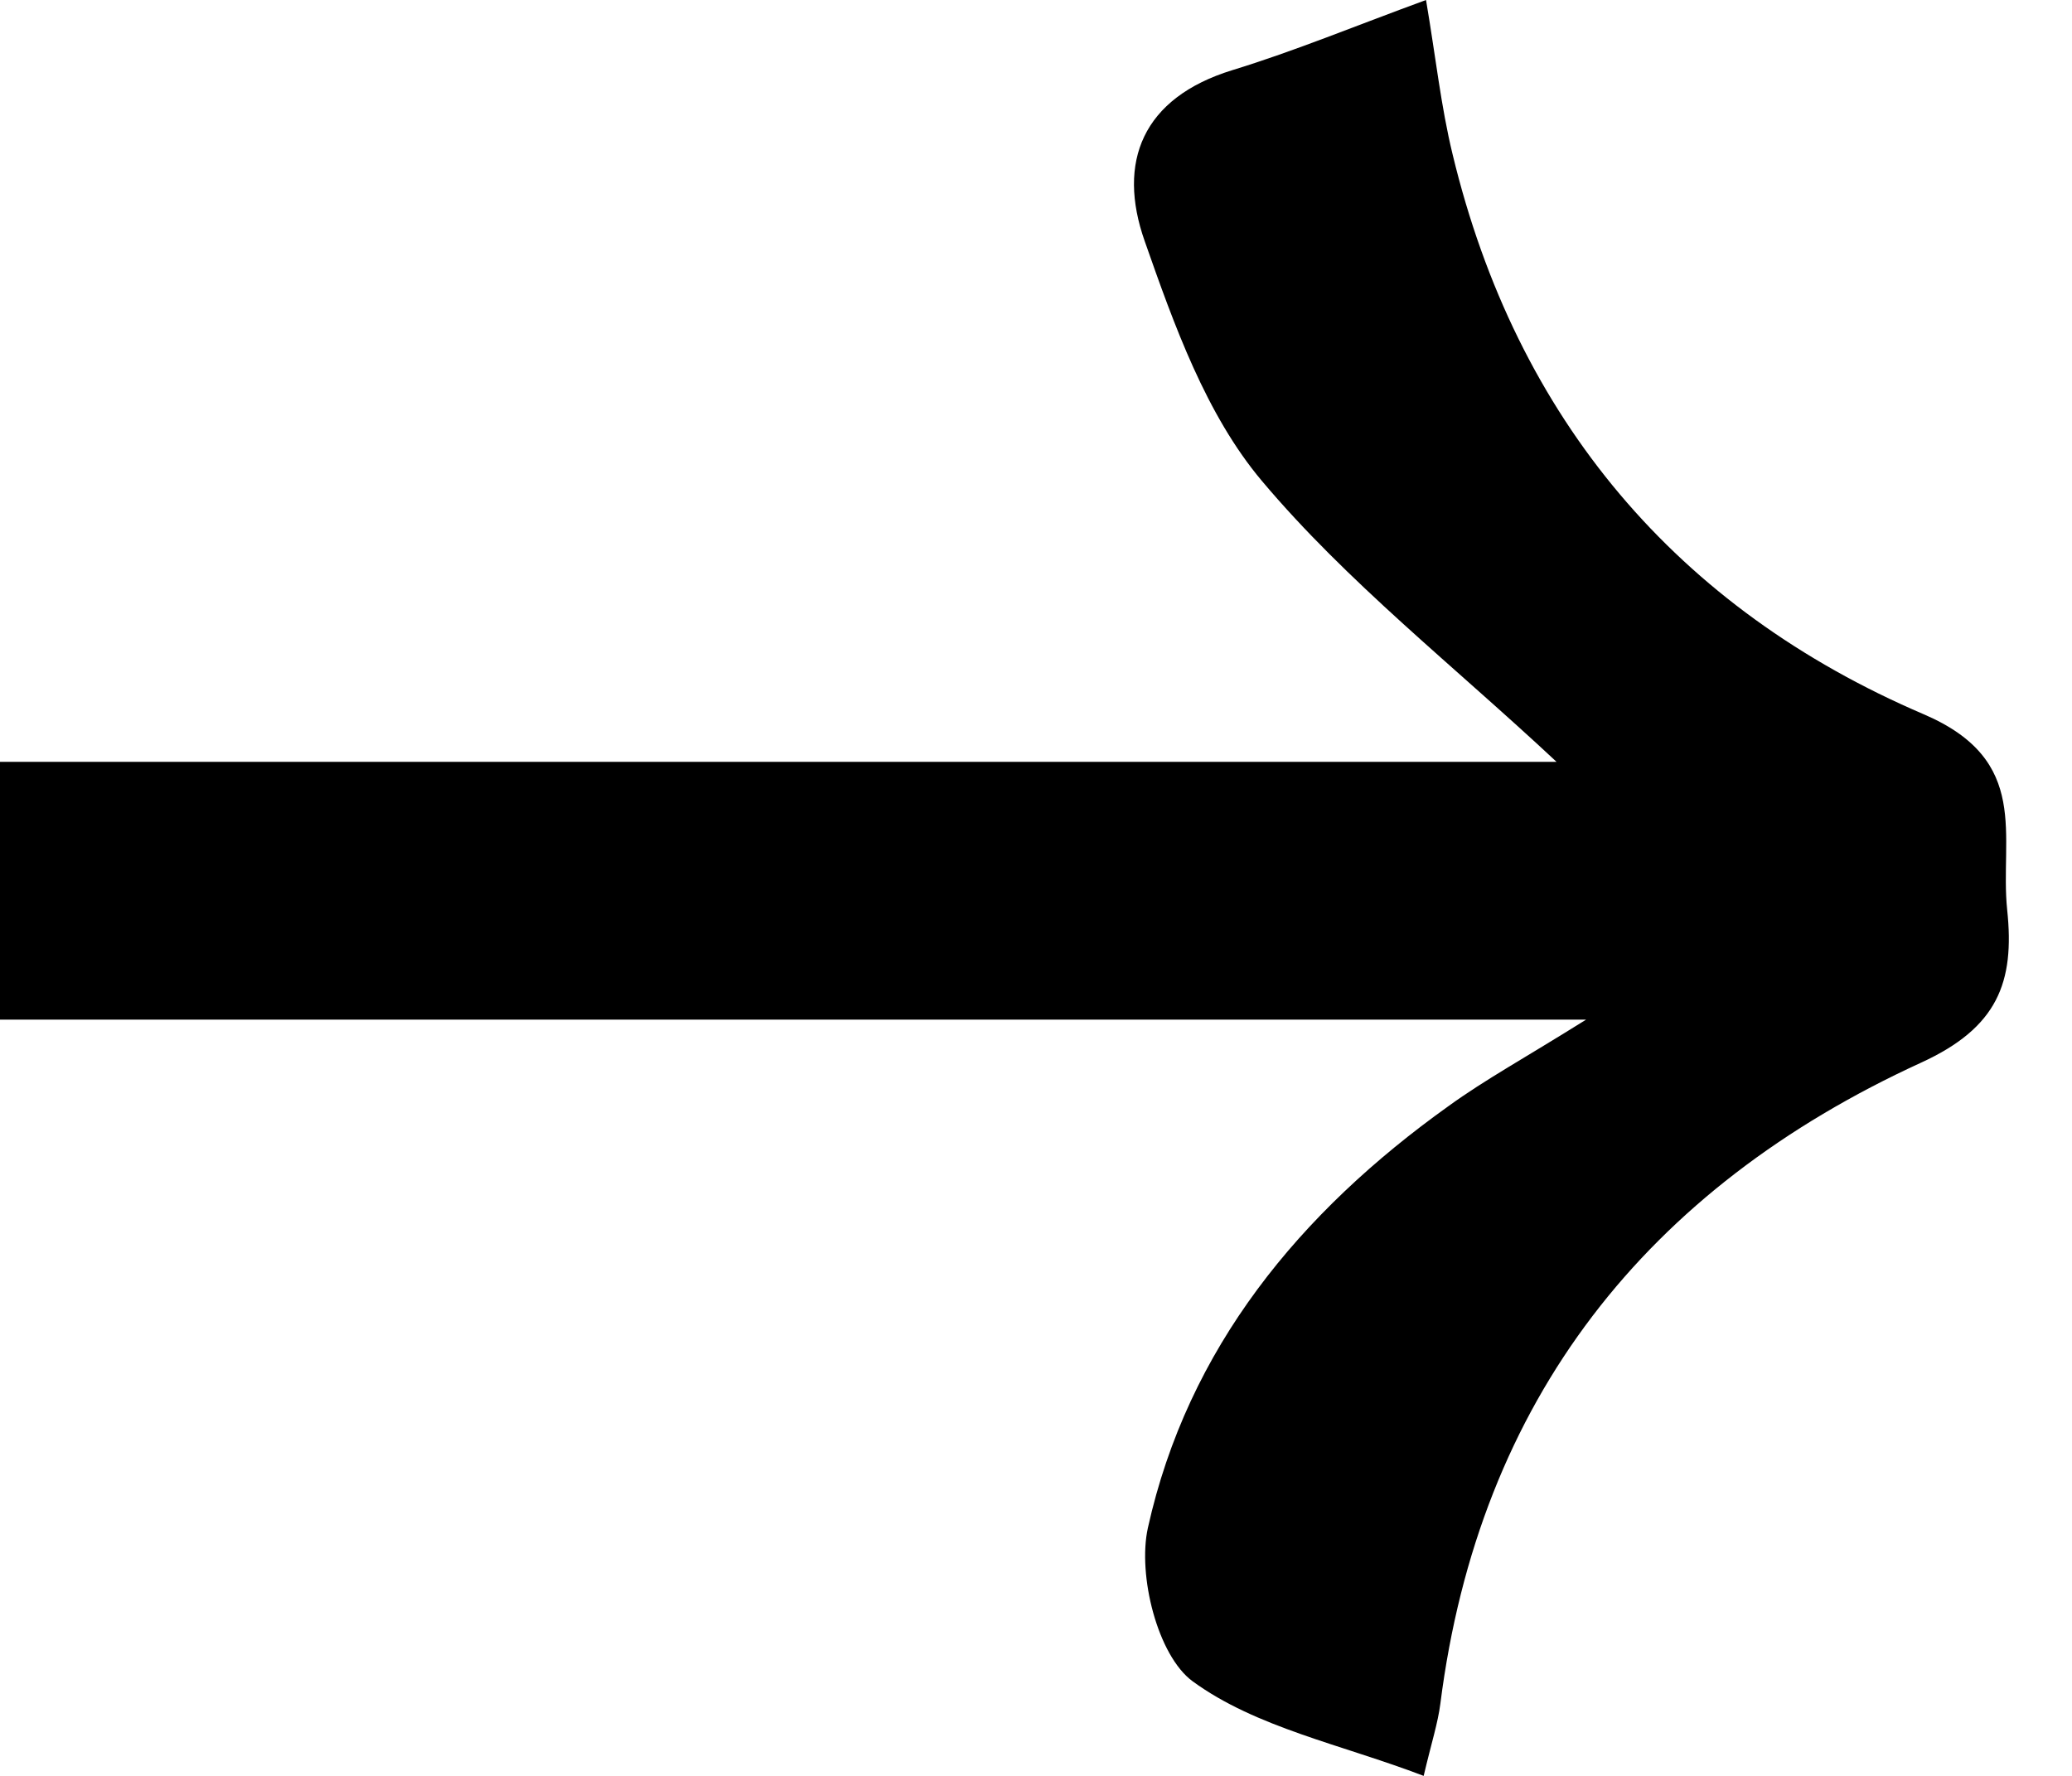 <svg width="21" height="18" viewBox="0 0 21 18" fill="none" xmlns="http://www.w3.org/2000/svg">
<path d="M16.075 10.335C10.557 10.335 5.303 10.335 0 10.335C0 9.435 0 8.634 0 7.722C5.266 7.722 10.522 7.722 15.776 7.722C14.732 6.746 13.652 5.9 12.789 4.874C12.224 4.203 11.9 3.295 11.602 2.445C11.319 1.644 11.577 0.992 12.49 0.711C13.126 0.516 13.742 0.26 14.453 0C14.551 0.577 14.604 1.077 14.722 1.563C15.368 4.248 17 6.171 19.498 7.24C20.593 7.709 20.266 8.476 20.343 9.222C20.421 9.957 20.246 10.417 19.468 10.772C16.695 12.043 14.99 14.181 14.598 17.27C14.573 17.465 14.51 17.657 14.429 18C13.595 17.681 12.732 17.512 12.087 17.041C11.732 16.78 11.528 15.965 11.634 15.486C12.039 13.661 13.175 12.287 14.681 11.211C15.051 10.943 15.453 10.724 16.075 10.335Z" fill="black"/>
</svg>
